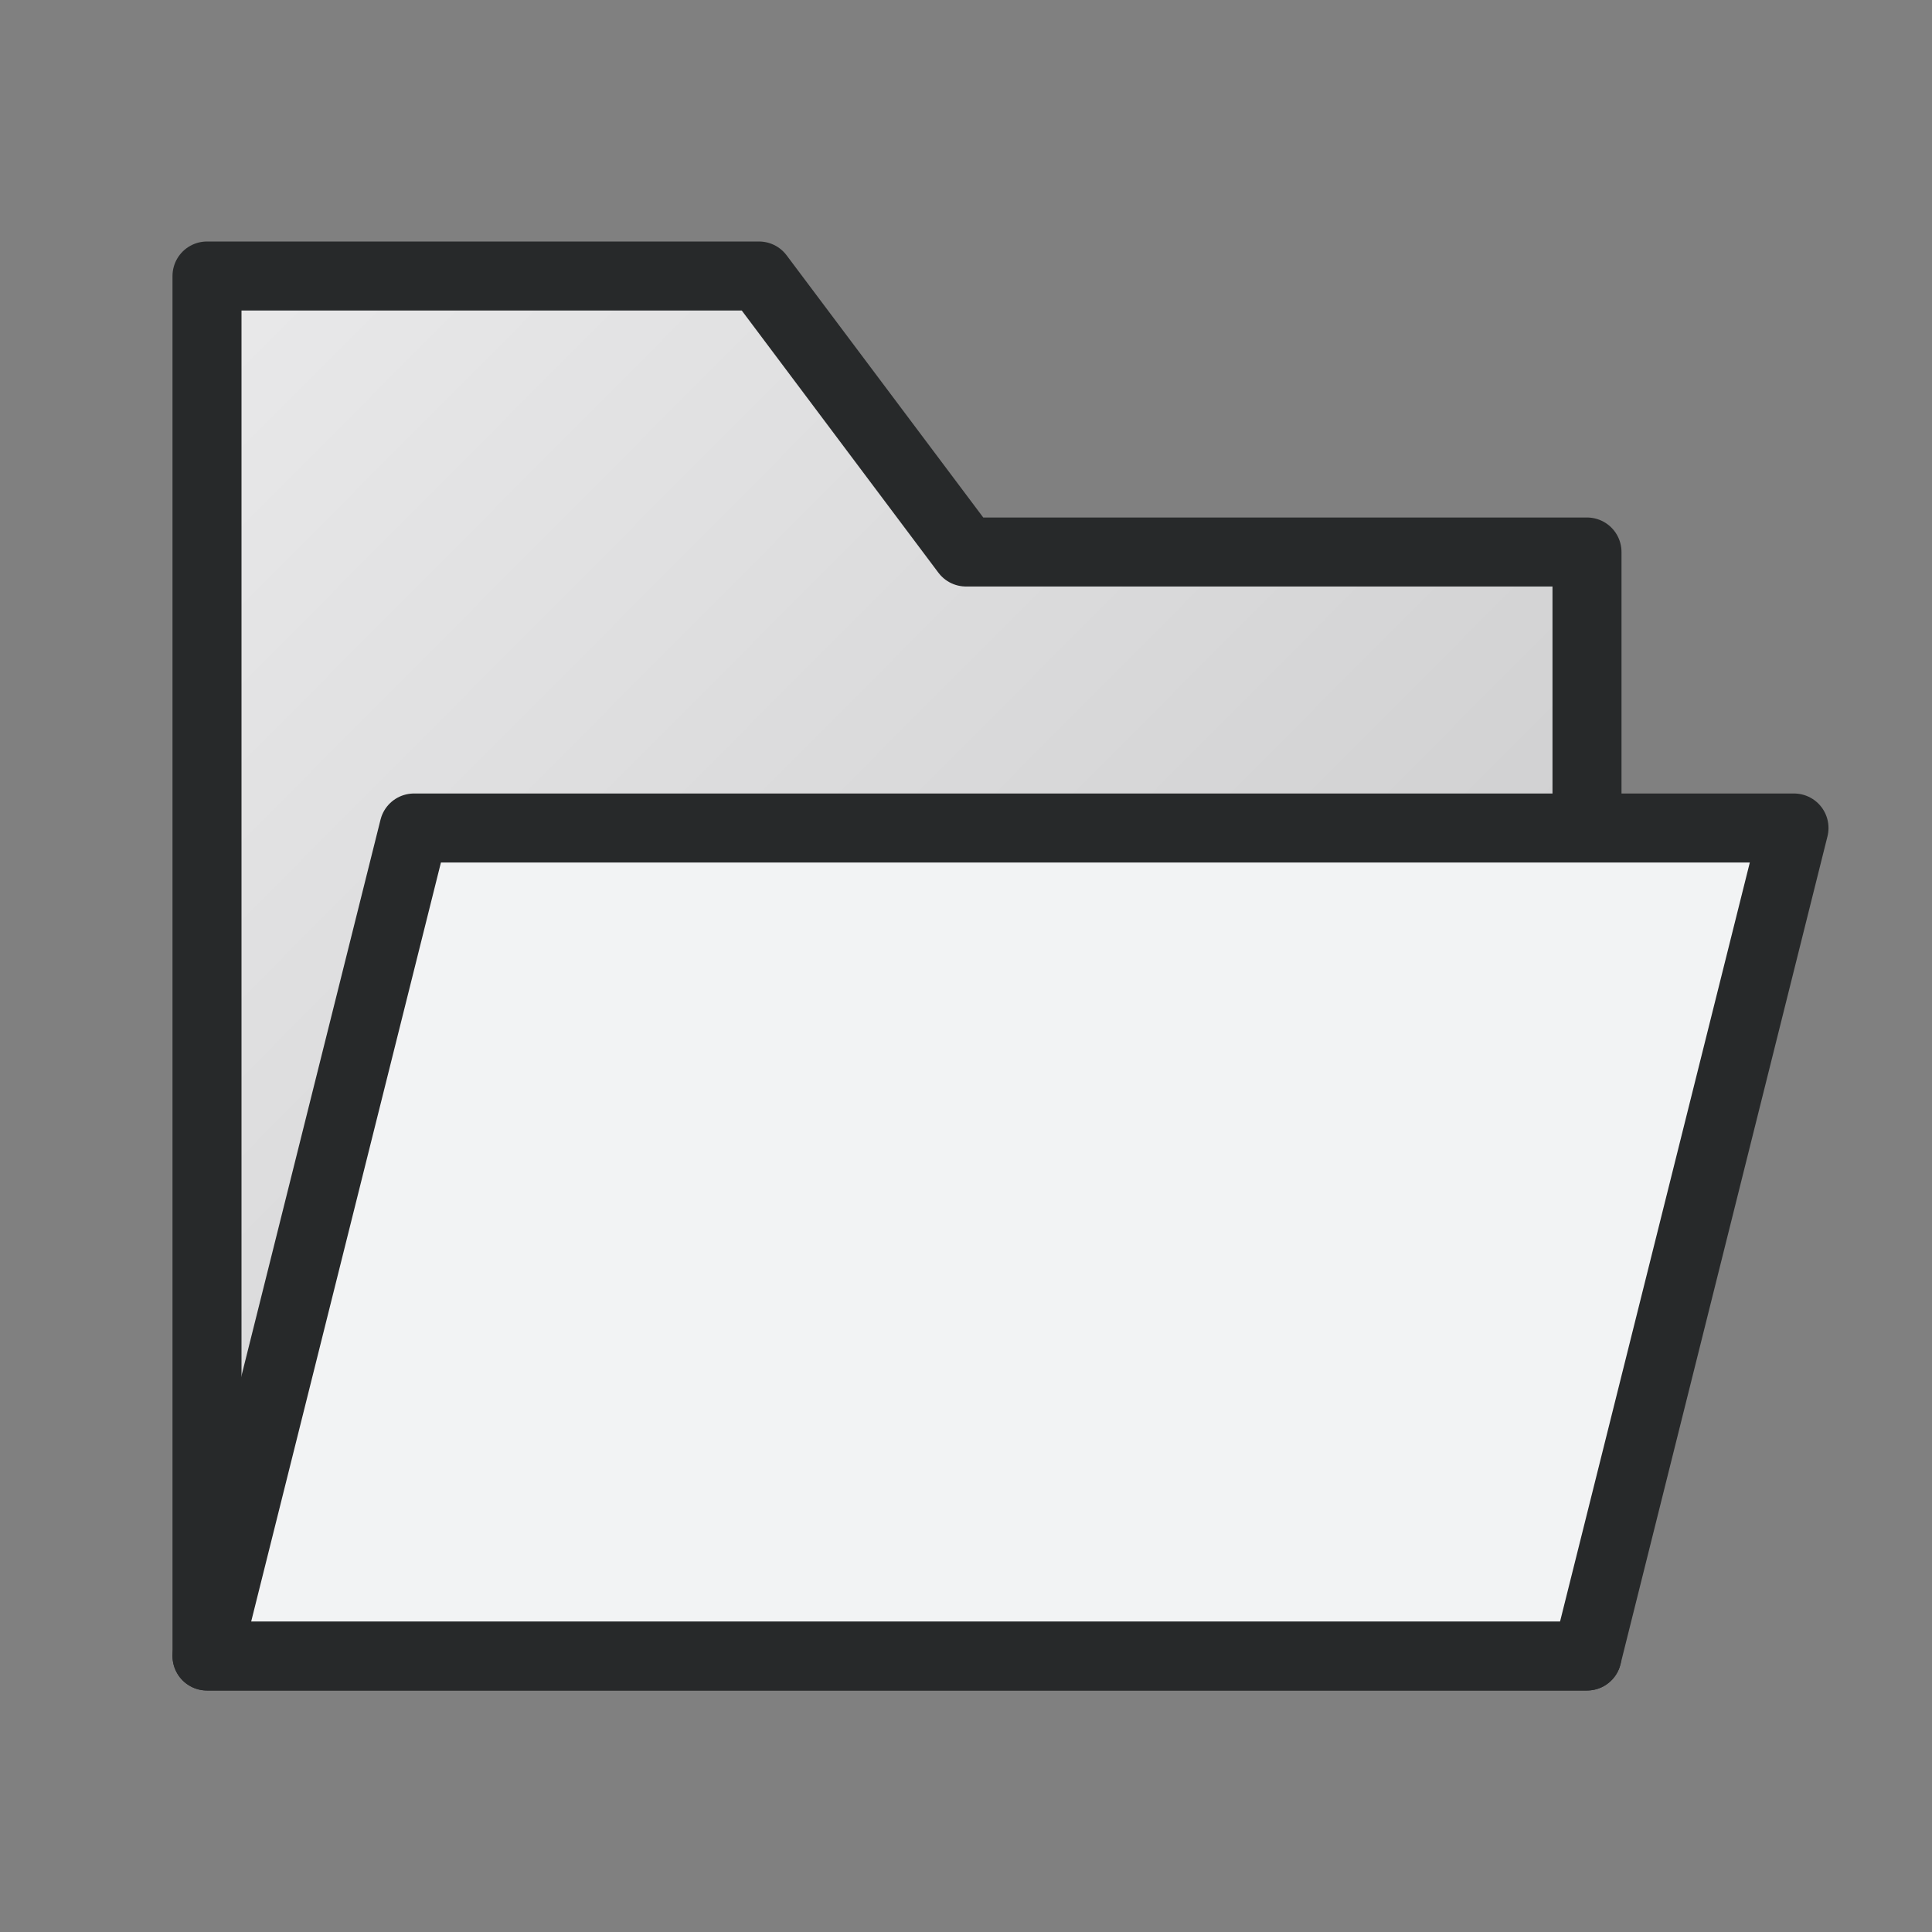 <svg width="28" height="28" viewBox="0 0 28 28" fill="none" xmlns="http://www.w3.org/2000/svg">
<rect x="0" y="0" width="28" height="28" fill="#808080" stroke="none"/>
<path d="M3 4V24H23V8H14L11 4H3Z" fill="url(#paint0_linear_201_1773)" stroke="#27292A" stroke-linejoin="round"/>
<path d="M6 12H26L23 24H3L6 12Z" fill="#F2F3F4" stroke="#27292A" stroke-linecap="round" stroke-linejoin="round"/>
<defs>
<linearGradient id="paint0_linear_201_1773" x1="2" y1="4" x2="22.546" y2="24.451" gradientUnits="userSpaceOnUse">
<stop stop-color="#EAEAEB"/>
<stop offset="1" stop-color="#C6C6C7"/>
</linearGradient>
</defs>
</svg>
